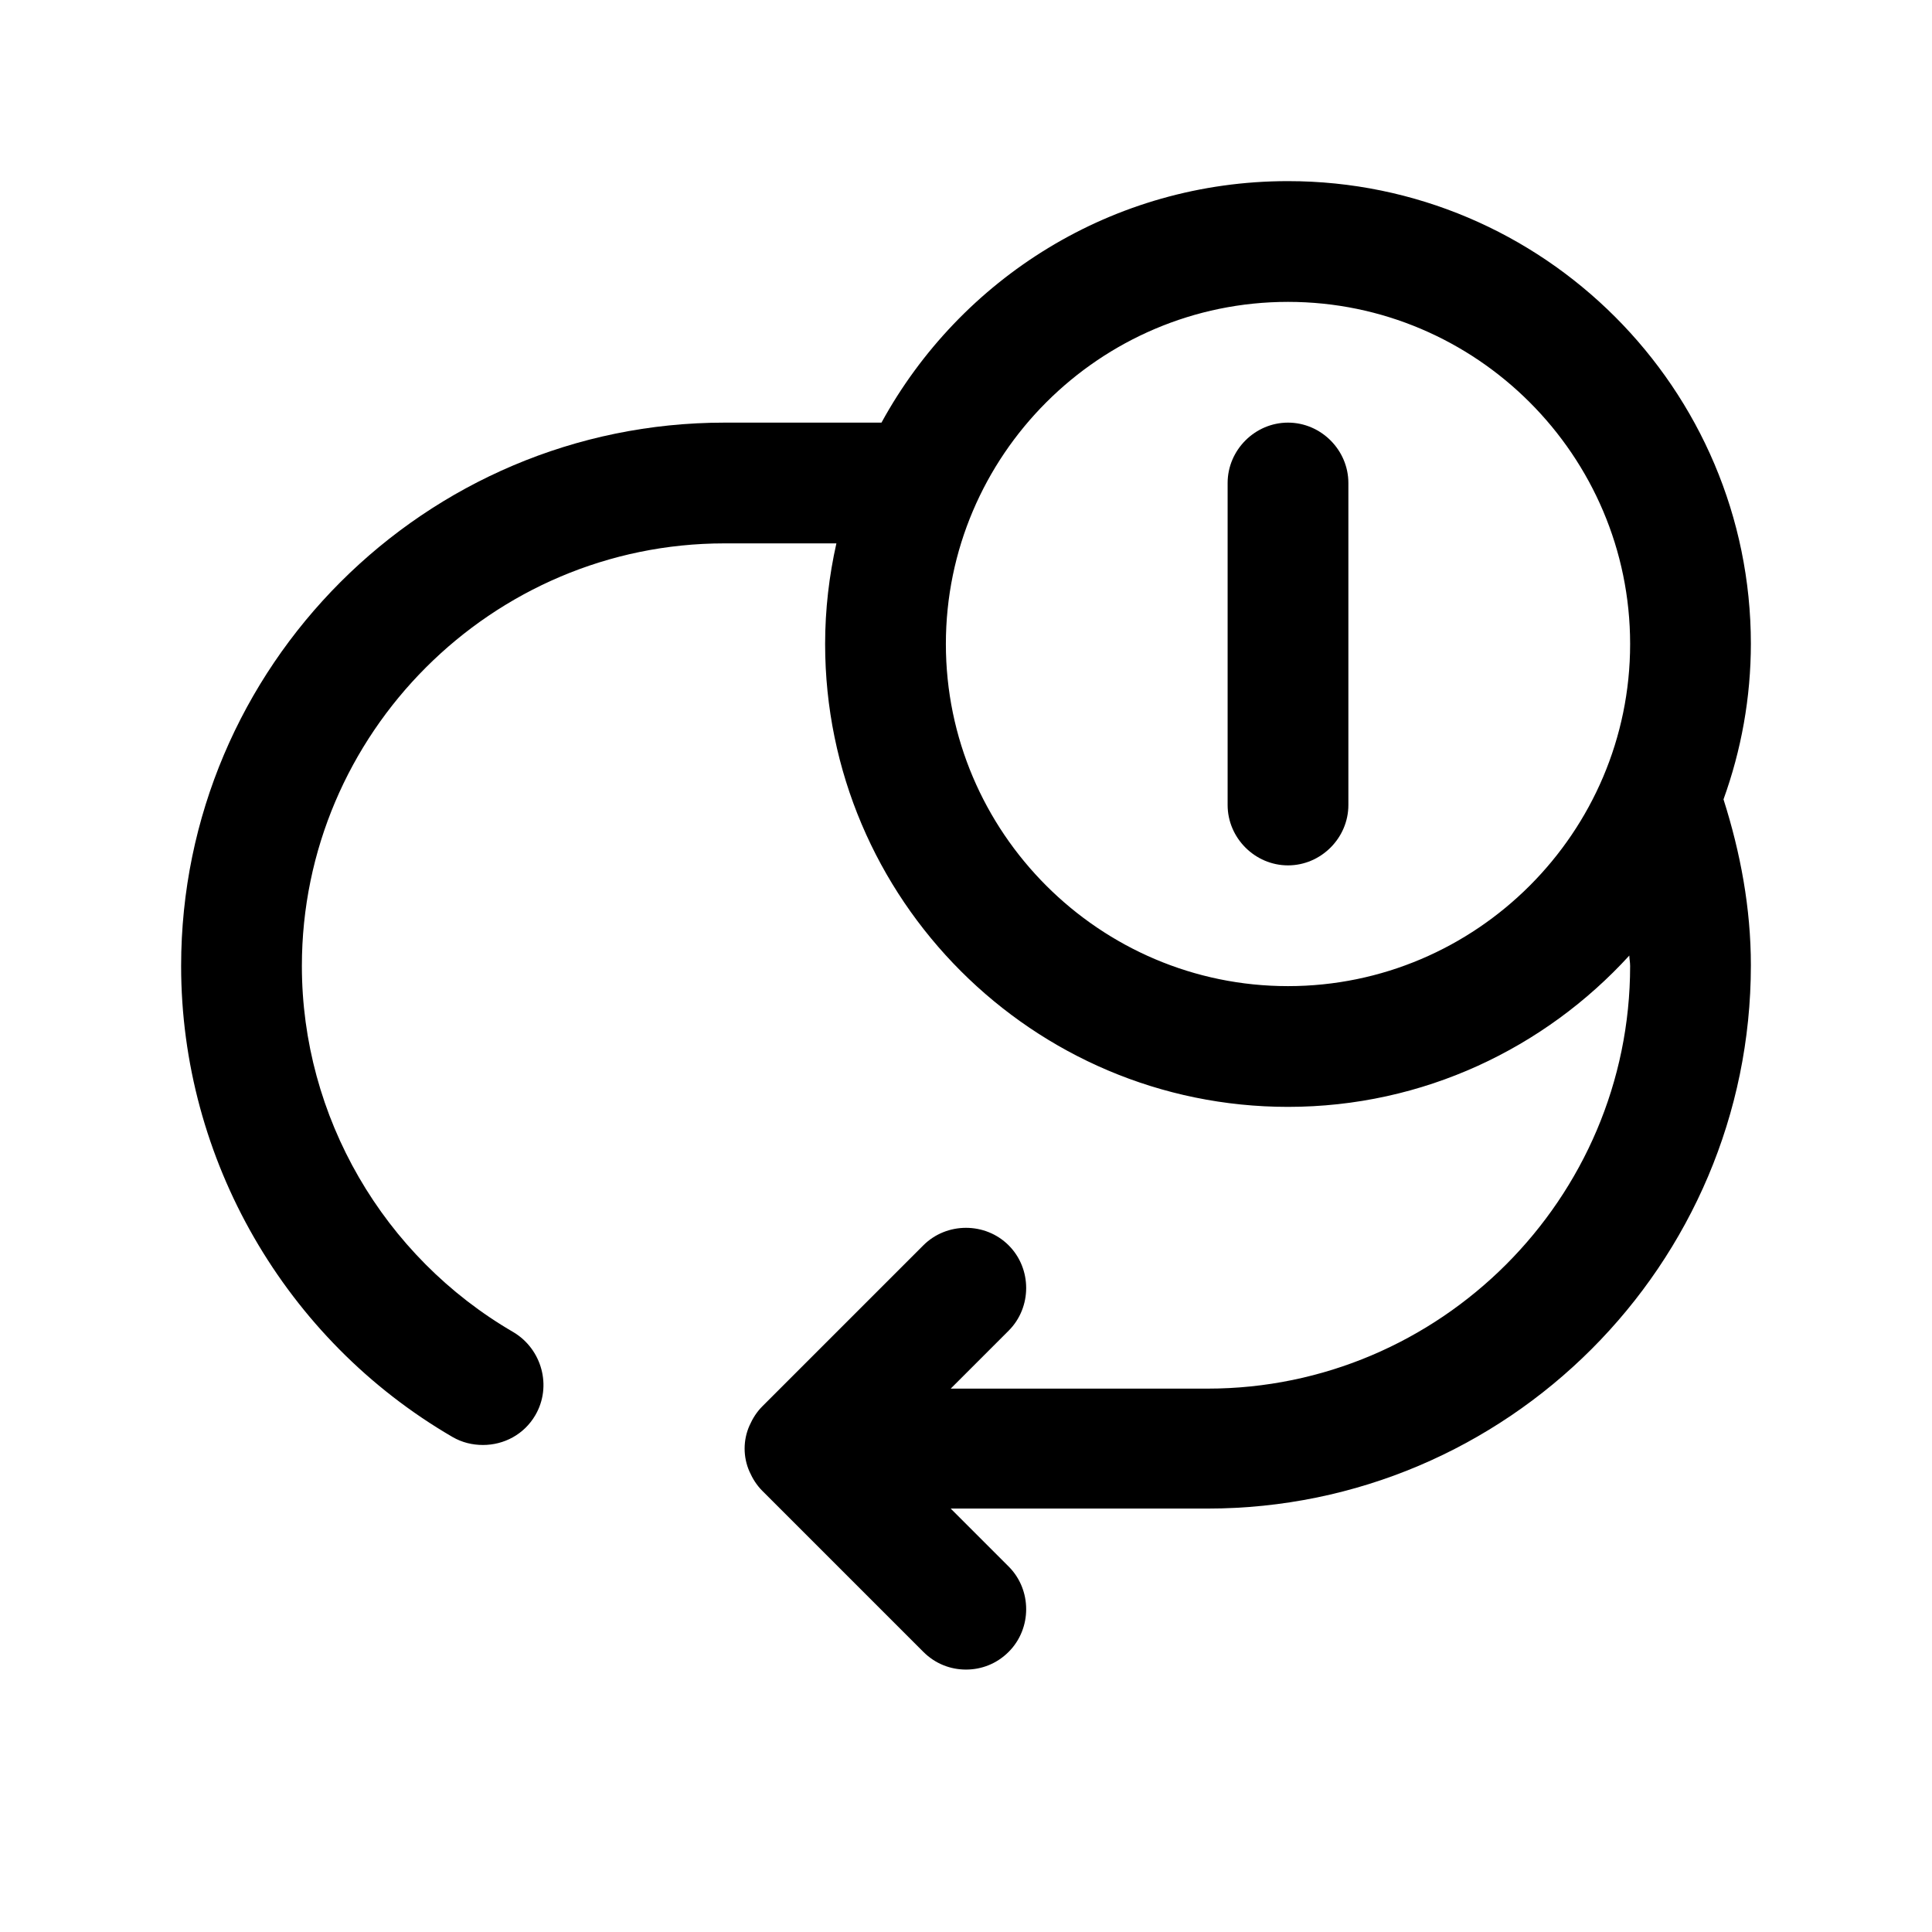 <svg width="24" height="24" viewBox="0 0 24 24" fill="none" xmlns="http://www.w3.org/2000/svg">
<path d="M21.75 8C21.75 4.83 19.17 2.25 16 2.25C13.82 2.25 11.93 3.46 10.95 5.25H9C5.28 5.25 2.25 8.28 2.25 12C2.25 14.4 3.54 16.64 5.62 17.85C5.74 17.92 5.87 17.95 6 17.95C6.26 17.95 6.51 17.82 6.65 17.58C6.86 17.22 6.73 16.76 6.38 16.55C4.76 15.61 3.75 13.87 3.75 12C3.75 9.11 6.11 6.75 9 6.75H10.39C10.3 7.15 10.25 7.57 10.25 8C10.25 11.17 12.83 13.75 16 13.75C17.68 13.75 19.19 13.02 20.24 11.87C20.24 11.91 20.25 11.95 20.25 12C20.25 14.89 17.89 17.25 15 17.25H11.81L12.53 16.53C12.82 16.24 12.82 15.76 12.53 15.47C12.24 15.18 11.76 15.18 11.47 15.47L9.47 17.47C9.4 17.54 9.35 17.62 9.31 17.71C9.23 17.89 9.23 18.1 9.31 18.28C9.35 18.37 9.4 18.45 9.47 18.52L11.47 20.52C11.62 20.67 11.81 20.74 12 20.74C12.19 20.74 12.38 20.67 12.53 20.52C12.82 20.23 12.82 19.75 12.53 19.46L11.81 18.74H15C18.72 18.74 21.75 15.71 21.75 11.99C21.75 11.28 21.62 10.59 21.41 9.93C21.63 9.32 21.75 8.67 21.75 7.99V8ZM16 12.25C13.66 12.25 11.75 10.34 11.75 8C11.75 5.66 13.66 3.75 16 3.75C18.34 3.75 20.25 5.66 20.25 8C20.25 10.34 18.34 12.25 16 12.25Z" fill="black"/>
<path d="M16 5.25C15.59 5.25 15.25 5.59 15.25 6V10C15.25 10.41 15.59 10.75 16 10.75C16.41 10.75 16.75 10.41 16.75 10V6C16.75 5.59 16.41 5.25 16 5.25Z" fill="black"/>
</svg>
